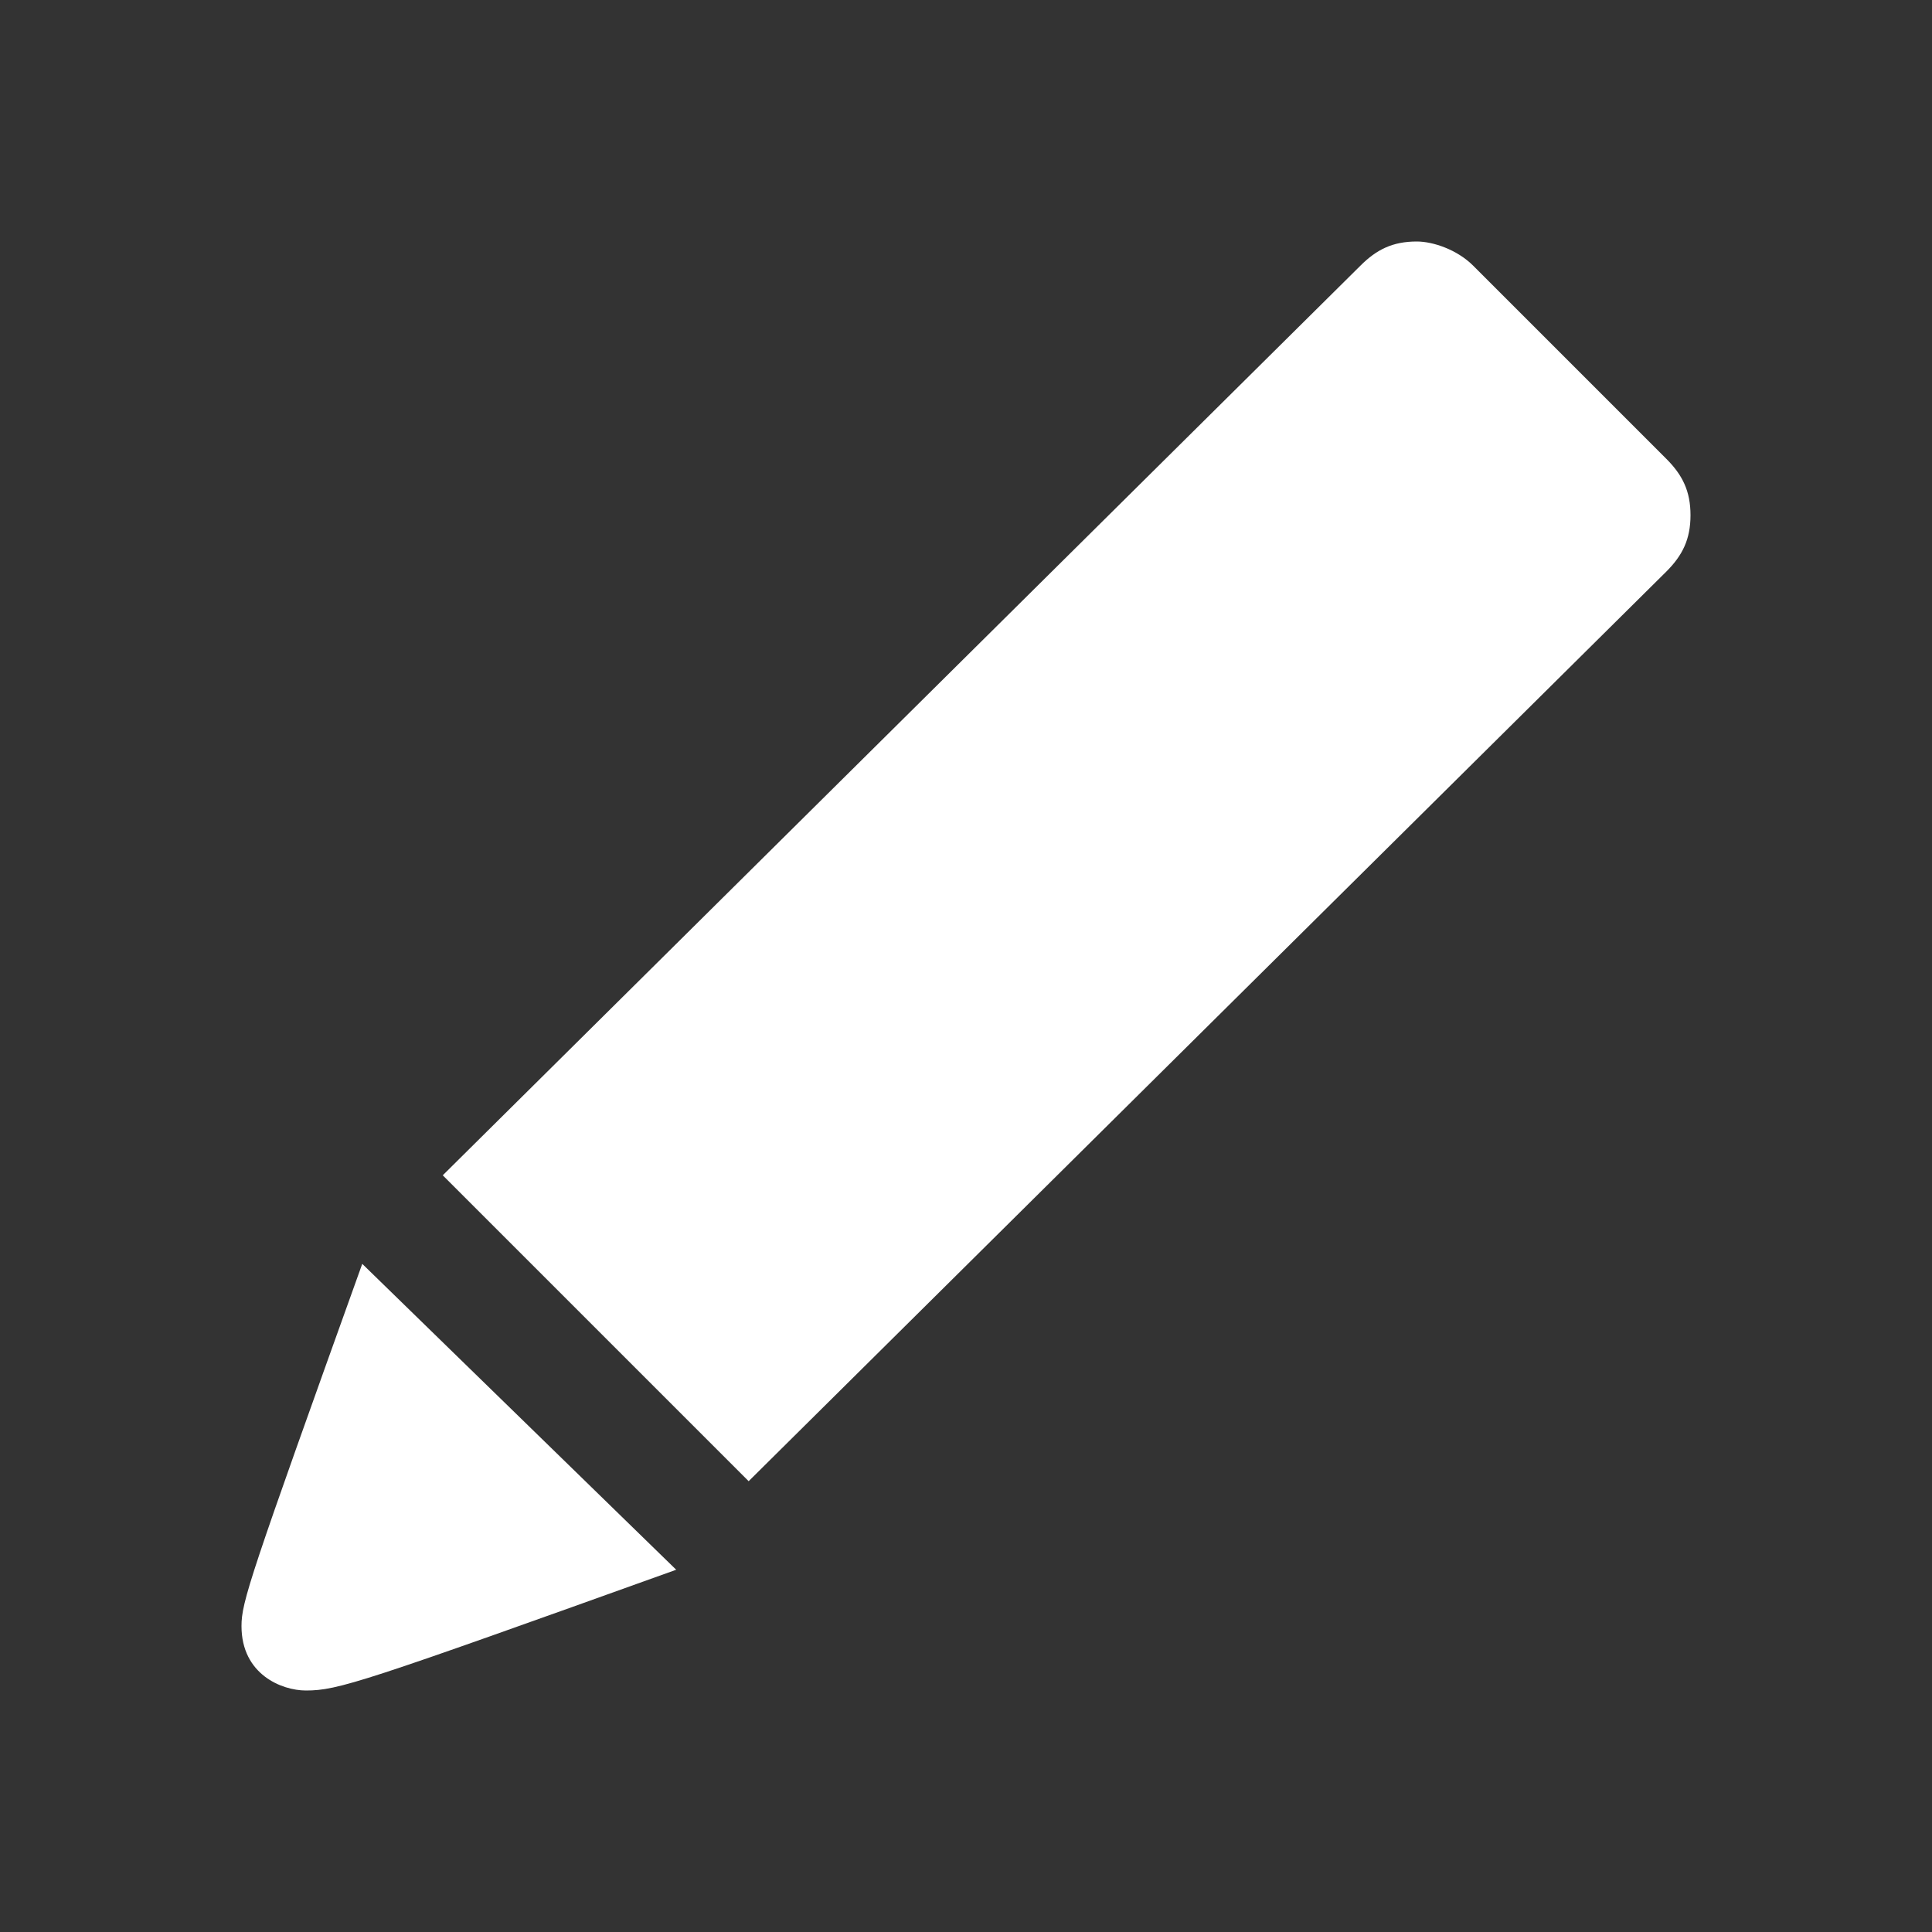 <?xml version="1.0" encoding="utf-8"?>
<!-- Generator: Adobe Illustrator 27.2.0, SVG Export Plug-In . SVG Version: 6.00 Build 0)  -->
<svg version="1.1" id="Layer_1" xmlns="http://www.w3.org/2000/svg" xmlns:xlink="http://www.w3.org/1999/xlink" x="0px" y="0px"
	 viewBox="0 0 24 24" style="enable-background:new 0 0 24 24;" xml:space="preserve">
<rect x="0" y="0" width="24" height="24" fill="#333333" stroke="none"/>
<style type="text/css">
	.st0{fill:#FFFFFF;}
</style>
<path class="st0" d="M4.5,15.7C3.1,19.6,3,19.9,3,20.2C3,20.8,3.5,21,3.8,21c0.4,0,0.7-0.1,4.6-1.5L4.5,15.7z M5.5,14.6l3.8,3.8
	L20.7,7.1C20.9,6.9,21,6.7,21,6.4c0-0.3-0.1-0.5-0.3-0.7C20,5,19,4,18.3,3.3C18.1,3.1,17.8,3,17.6,3c-0.3,0-0.5,0.1-0.7,0.3
	L5.5,14.6z"/>
</svg>
